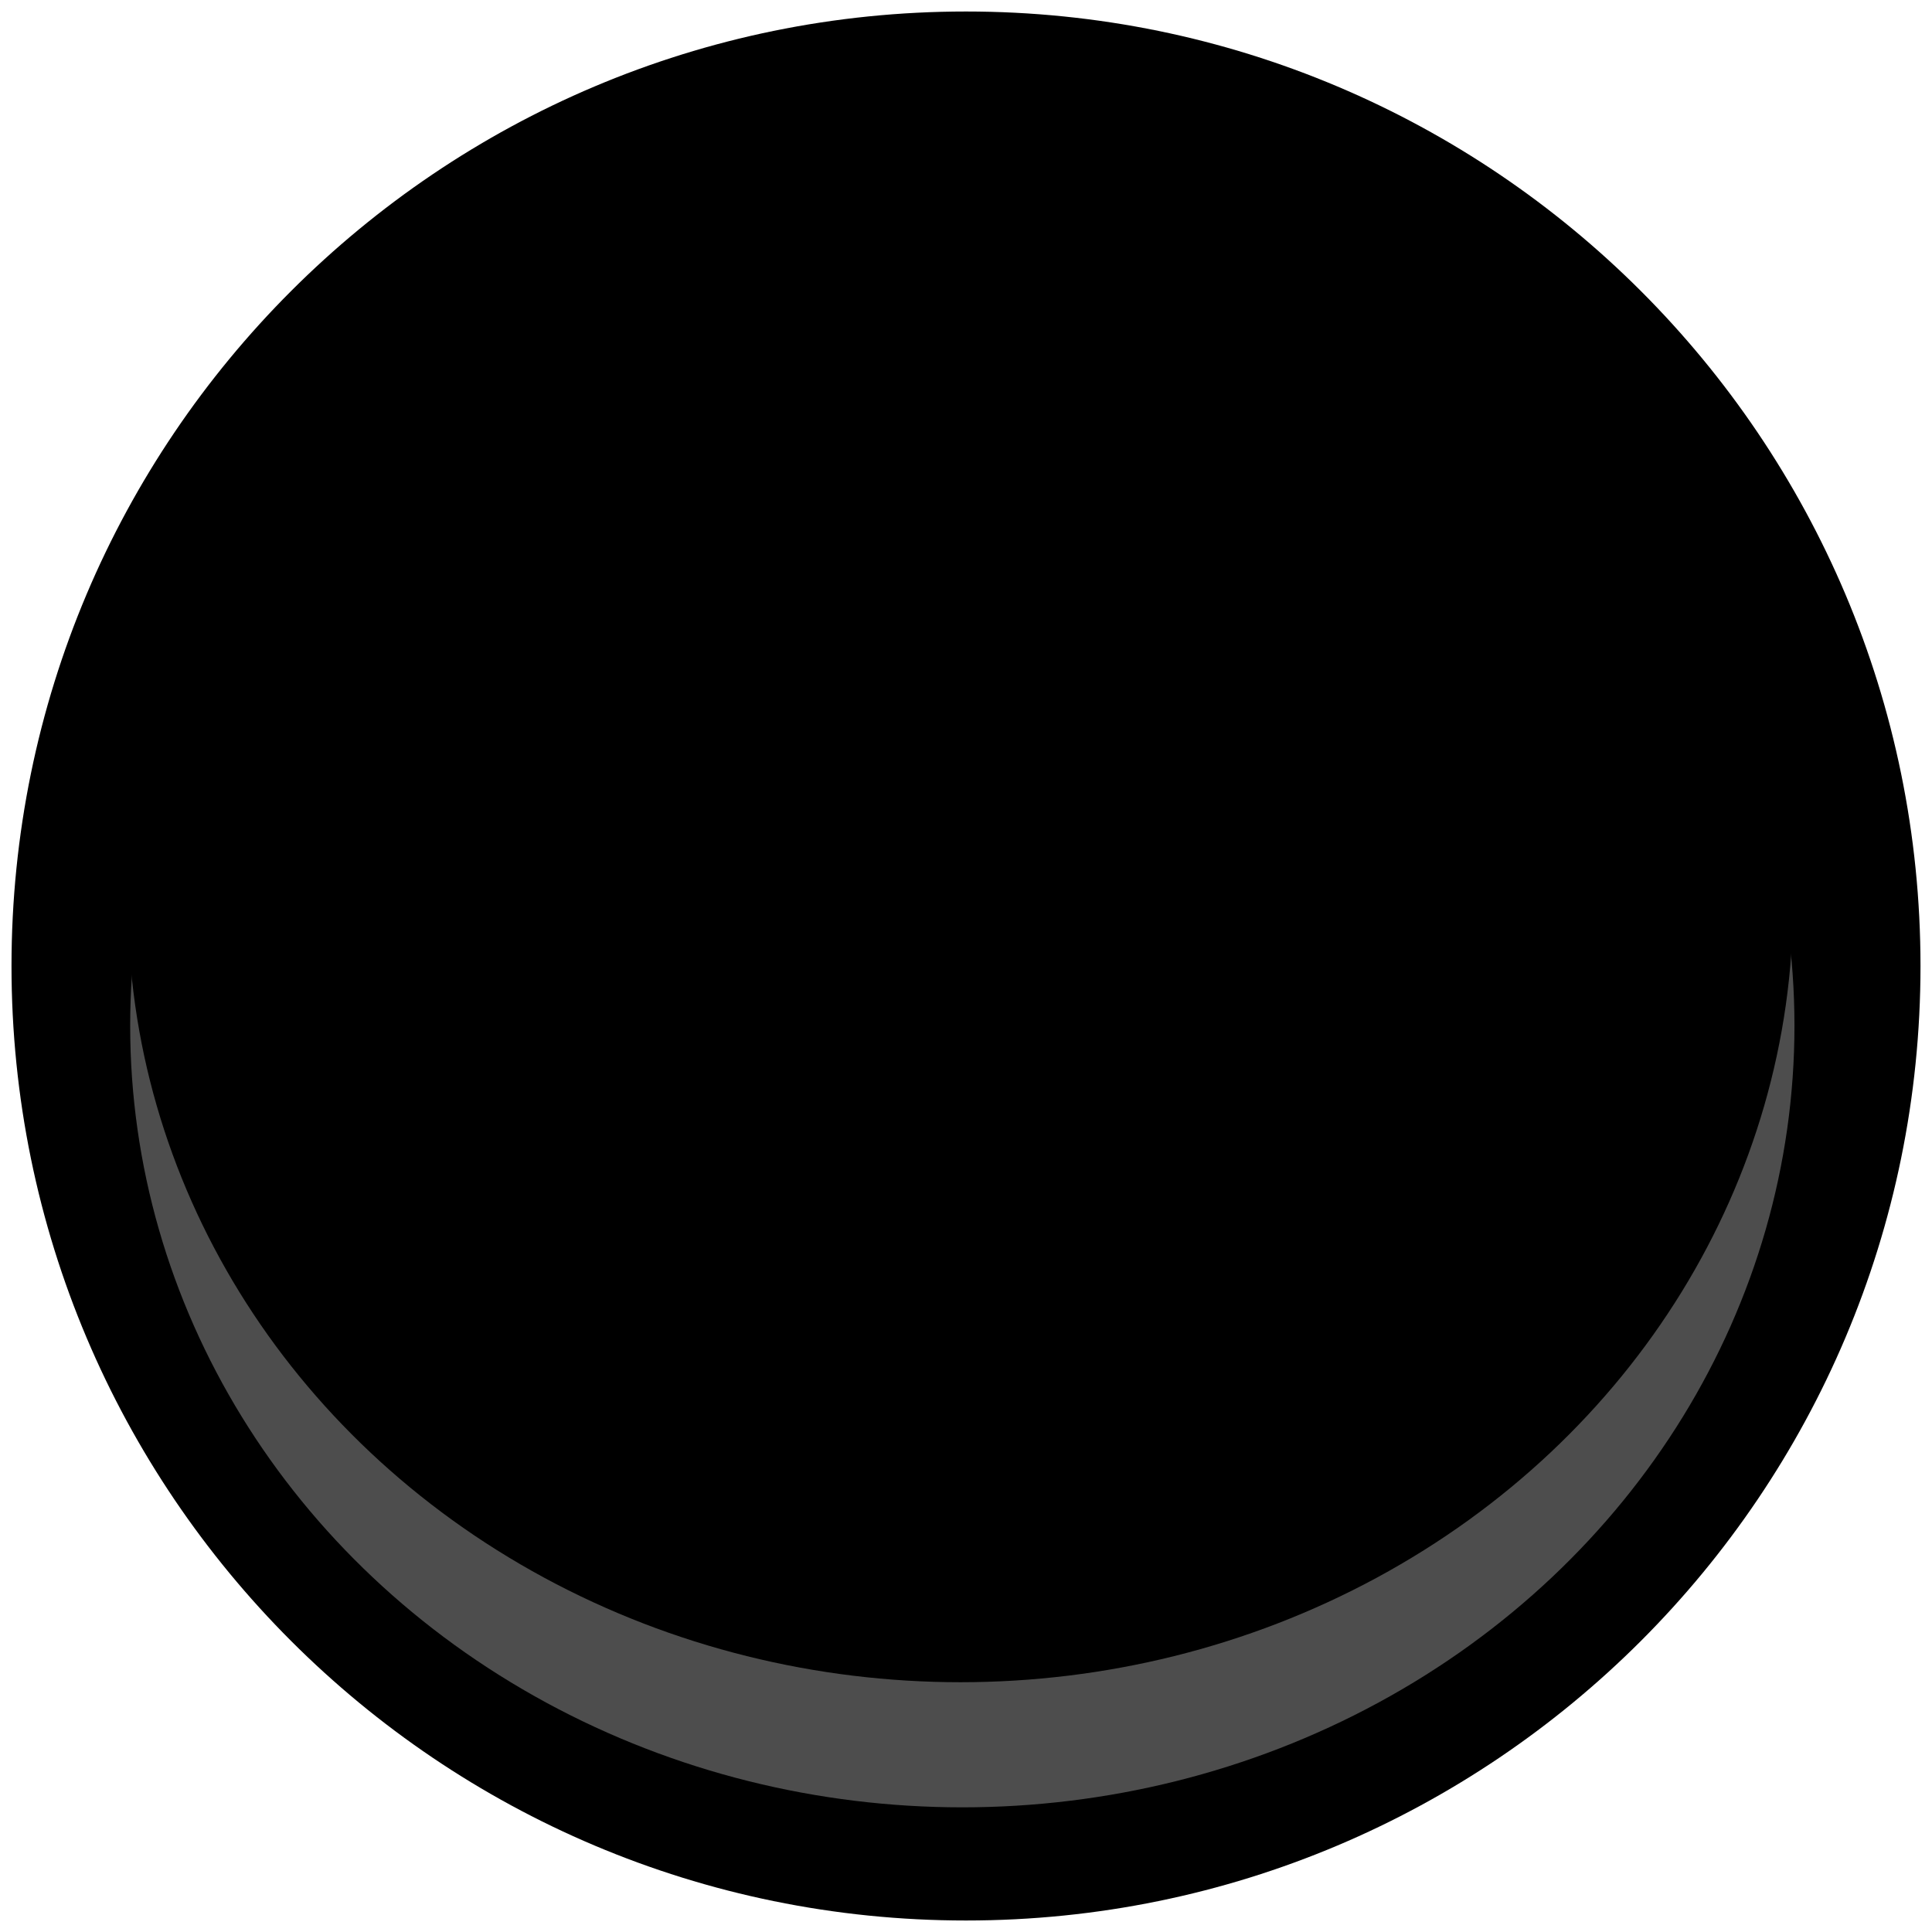 <?xml version="1.0" encoding="UTF-8" standalone="no"?>
<!-- Created with Inkscape (http://www.inkscape.org/) -->

<svg
   xmlns:dc="http://purl.org/dc/elements/1.1/"
   xmlns:cc="http://creativecommons.org/ns#"
   xmlns:rdf="http://www.w3.org/1999/02/22-rdf-syntax-ns#"
   xmlns:svg="http://www.w3.org/2000/svg"
   xmlns="http://www.w3.org/2000/svg"
   xmlns:sodipodi="http://sodipodi.sourceforge.net/DTD/sodipodi-0.dtd"
   xmlns:inkscape="http://www.inkscape.org/namespaces/inkscape"
   width="4.2mm"
   height="4.2mm"
   viewBox="0 0 4.2 4.2"
   version="1.1"
   id="svg15654"
   inkscape:version="0.92.4 5da689c313, 2019-01-14"
   sodipodi:docname="BlackTinyButton_Night_1.svg">
  <defs
     id="defs15648" />
  <sodipodi:namedview
     id="base"
     pagecolor="#ffffff"
     bordercolor="#666666"
     borderopacity="1.0"
     inkscape:pageopacity="0.0"
     inkscape:pageshadow="2"
     inkscape:zoom="15.839192"
     inkscape:cx="8.7178138"
     inkscape:cy="-8.852246"
     inkscape:document-units="mm"
     inkscape:current-layer="layer1"
     showgrid="false"
     inkscape:window-width="1887"
     inkscape:window-height="1052"
     inkscape:window-x="33"
     inkscape:window-y="0"
     inkscape:window-maximized="1" />
  <g
     inkscape:label="Layer 1"
     inkscape:groupmode="layer"
     id="layer1"
     transform="translate(0,-292.8)">
    <path
       d="m 0.025,294.9 c 0,1.146 0.929,2.075 2.075,2.075 1.146,0 2.075,-0.929 2.075,-2.075 0,-1.146 -0.929,-2.075 -2.075,-2.075 -1.146,0 -2.075,0.929 -2.075,2.075"
       style="display:inline;fill:#000000;fill-opacity:1;fill-rule:nonzero;stroke:none;stroke-width:0.198"
       id="path6094"
       inkscape:connector-curvature="0" />
    <ellipse
       ry="1.699"
       rx="1.809"
       style="display:inline;opacity:1;vector-effect:none;fill:#4d4d4d;fill-opacity:1;fill-rule:nonzero;stroke:none;stroke-width:0.201;stroke-linecap:butt;stroke-linejoin:miter;stroke-miterlimit:4;stroke-dasharray:none;stroke-dashoffset:0;stroke-opacity:1"
       id="ellipse6096"
       cx="-2.092"
       cy="295.03"
       transform="scale(-1,1)" />
    <ellipse
       ry="1.696"
       rx="1.81"
       cy="294.761"
       cx="-2.088"
       id="ellipse6098"
       style="display:inline;opacity:1;vector-effect:none;fill:#000000;fill-opacity:1;fill-rule:nonzero;stroke:none;stroke-width:0.201;stroke-linecap:butt;stroke-linejoin:miter;stroke-miterlimit:4;stroke-dasharray:none;stroke-dashoffset:0;stroke-opacity:1"
       transform="scale(-1,1)" />
  </g>
</svg>
